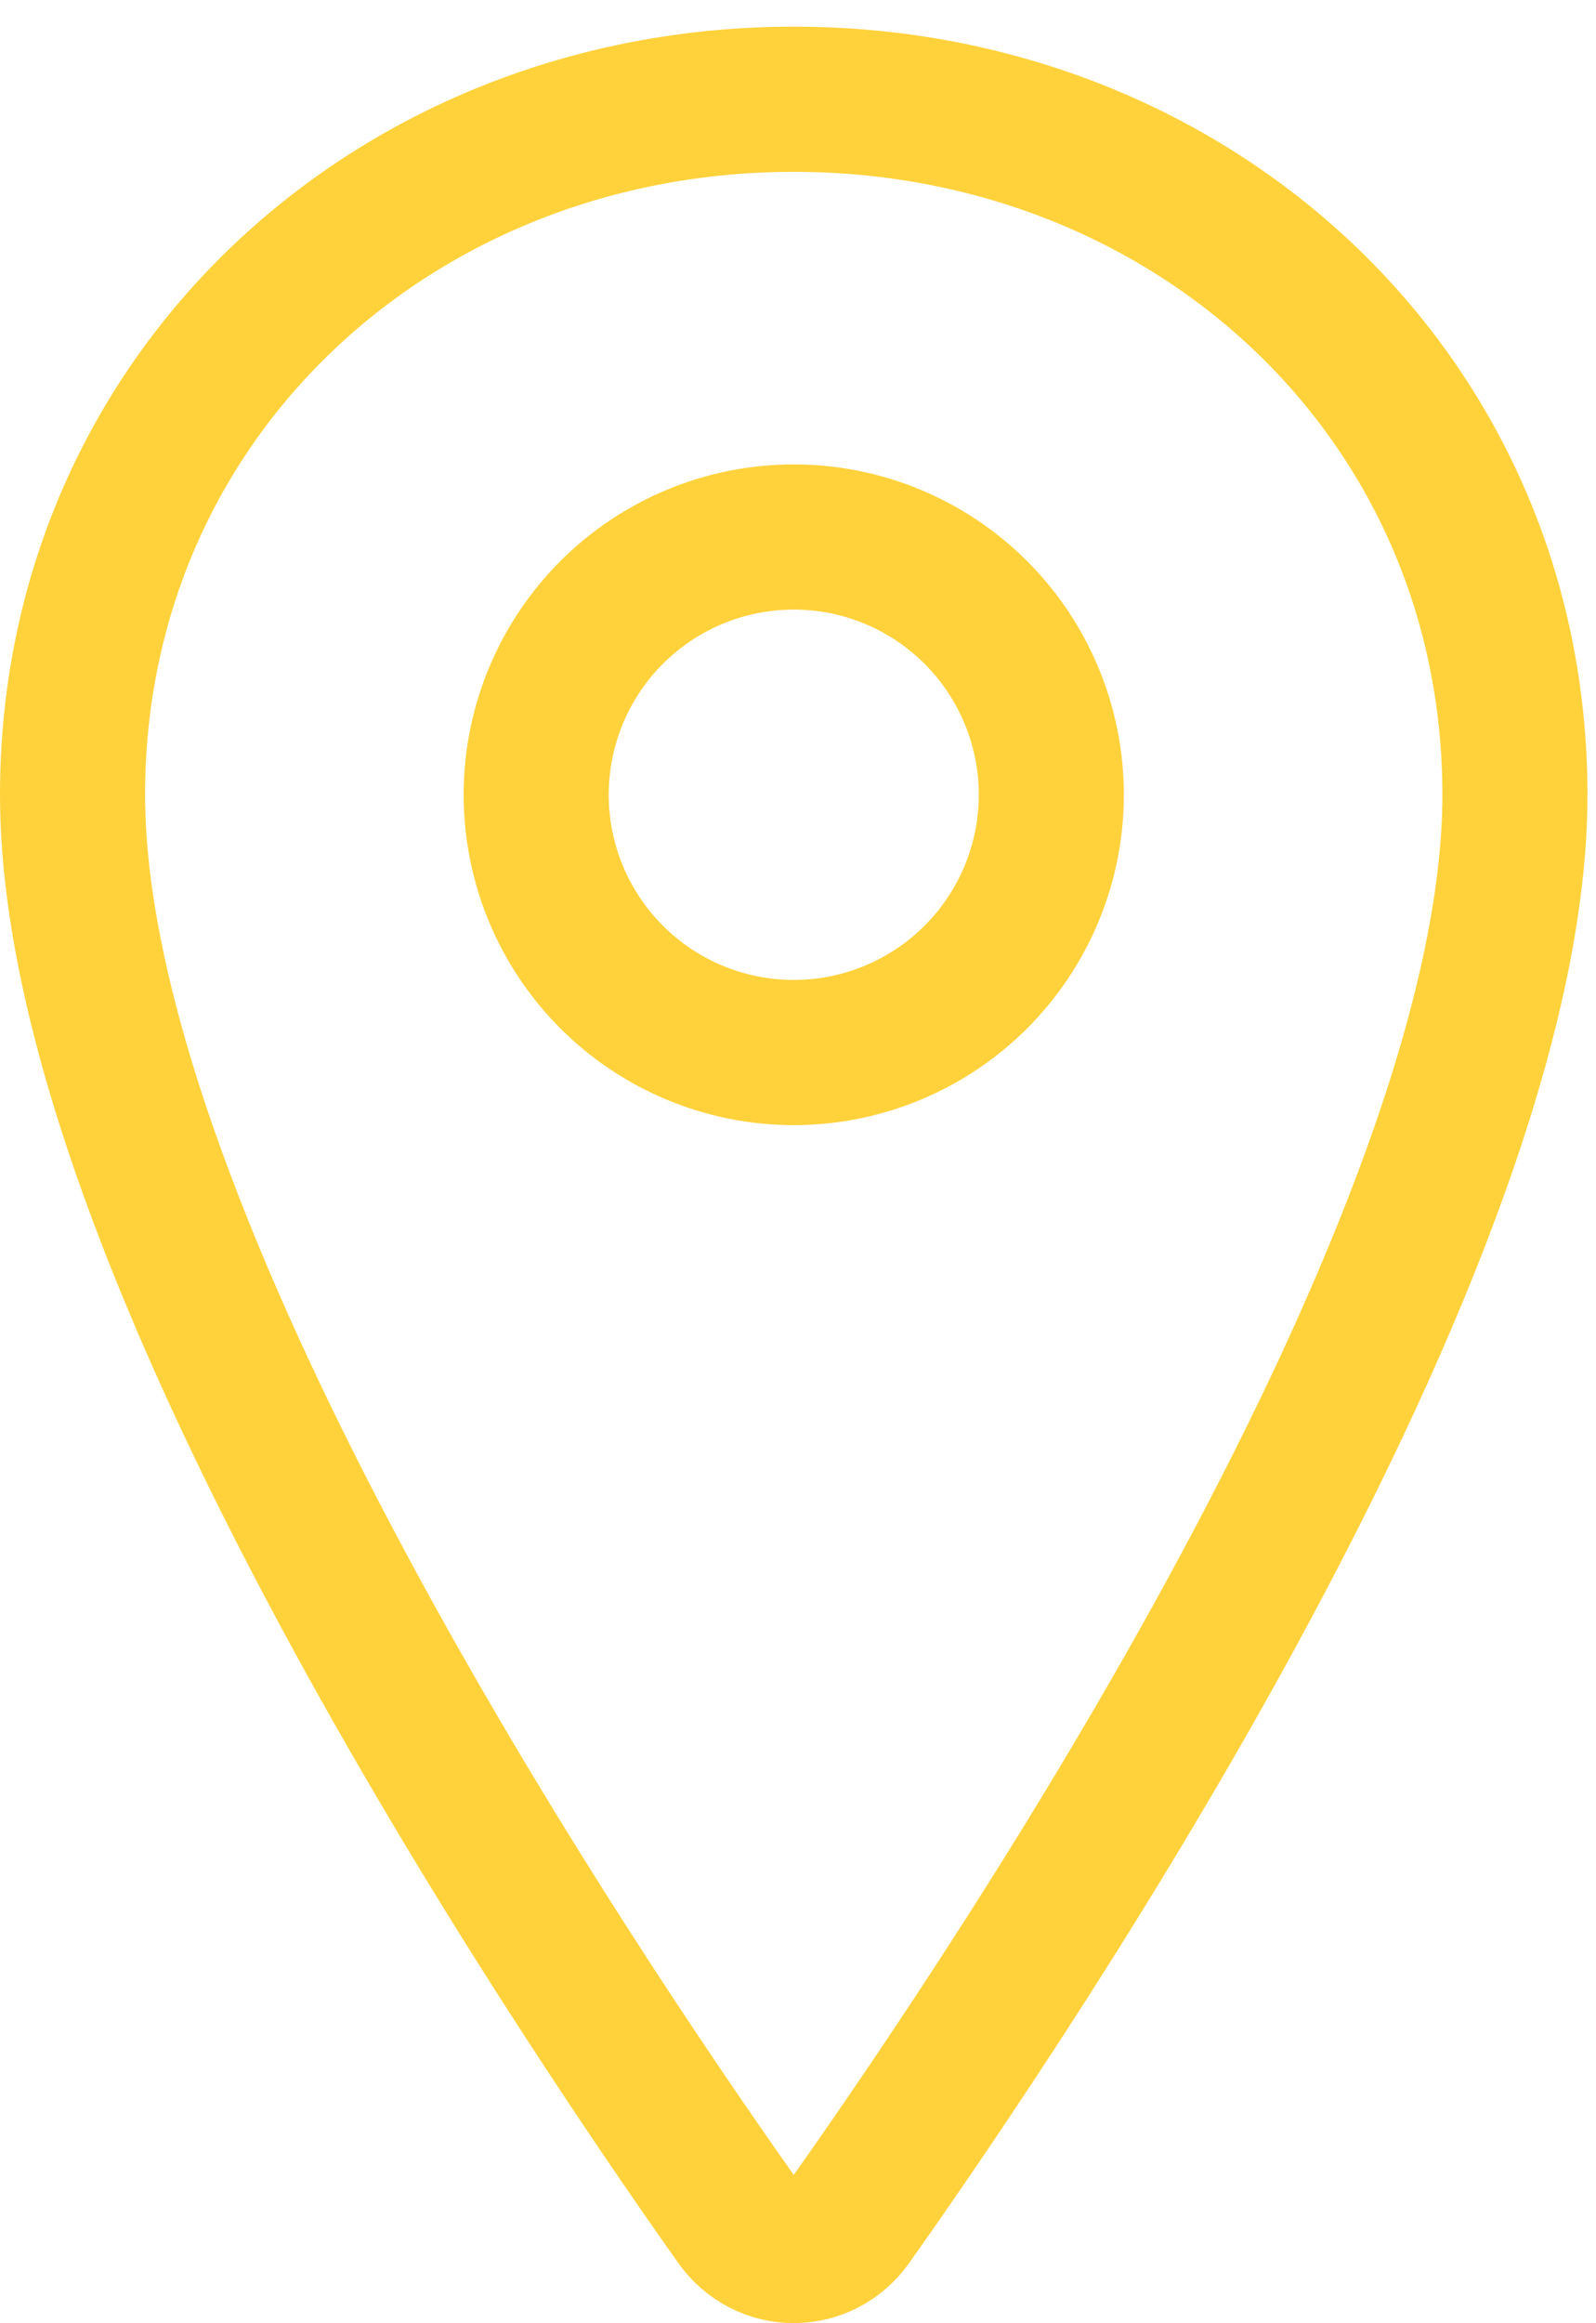 <svg width="44" height="64" viewBox="0 0 44 64" fill="none" xmlns="http://www.w3.org/2000/svg">
<path d="M21.883 2.734C10.89 2.734 2 10.902 2 21.894C2 34.249 15.648 54.573 20.329 61.181C21.1 62.269 22.665 62.269 23.436 61.181C28.117 54.573 41.765 34.249 41.765 21.894C41.765 10.902 32.875 2.734 21.883 2.734ZM21.883 28.995C19.999 28.995 18.193 28.247 16.861 26.915C15.53 25.583 14.782 23.777 14.782 21.894C14.782 20.011 15.53 18.204 16.861 16.873C18.193 15.541 19.999 14.793 21.883 14.793C23.766 14.793 25.572 15.541 26.904 16.873C28.235 18.204 28.984 20.011 28.984 21.894C28.984 23.777 28.235 25.583 26.904 26.915C25.572 28.247 23.766 28.995 21.883 28.995Z" stroke="#FFD23C" stroke-width="4"/>
</svg>
